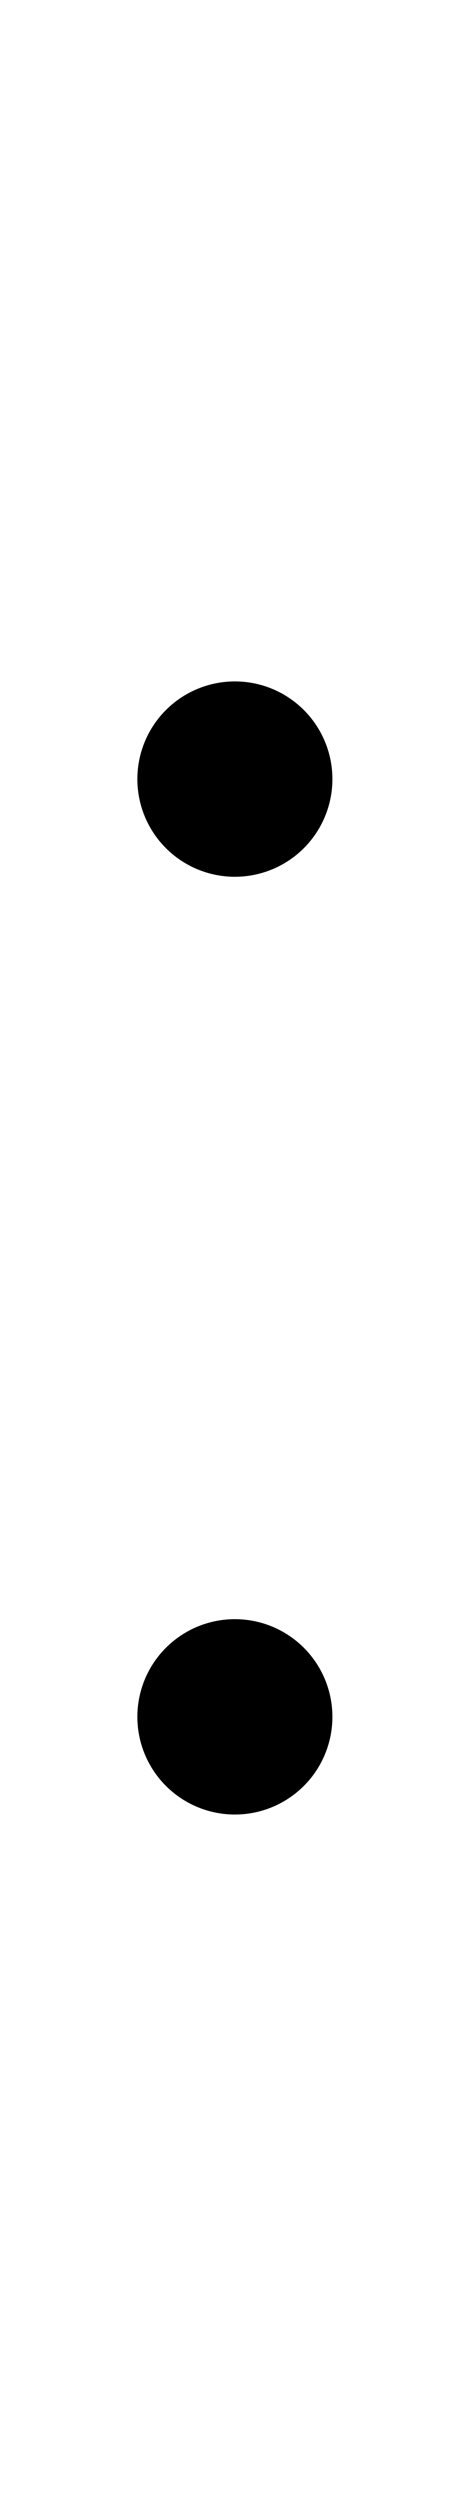 <!-- Created by MetaPost 2.00 on 2021.04.20:1145 --><svg xmlns="http://www.w3.org/2000/svg" xmlns:xlink="http://www.w3.org/1999/xlink" version="1.1" width="159.601" height="851.206" viewBox="0 0 159 851">
<!-- Original BoundingBox: 0.000000 -239.401703 159.601135 611.804352 -->
  <path d="M0 850.402L159.601 850.402L159.601 -0.804L0 -0.804Z" style="stroke:rgb(100%,0%,0%); stroke-width: 0;stroke-linecap: round;stroke-linejoin: round;stroke-miterlimit: 10;fill: none;"/>
  <path d="M79.801 584.4l0 0" style="stroke:rgb(0%,0%,0%); stroke-width: 66.5;stroke-linecap: round;stroke-linejoin: round;stroke-miterlimit: 10;fill: none;"/>
  <path d="M79.801 265.198l0 0" style="stroke:rgb(0%,0%,0%); stroke-width: 66.5;stroke-linecap: round;stroke-linejoin: round;stroke-miterlimit: 10;fill: none;"/>
</svg>